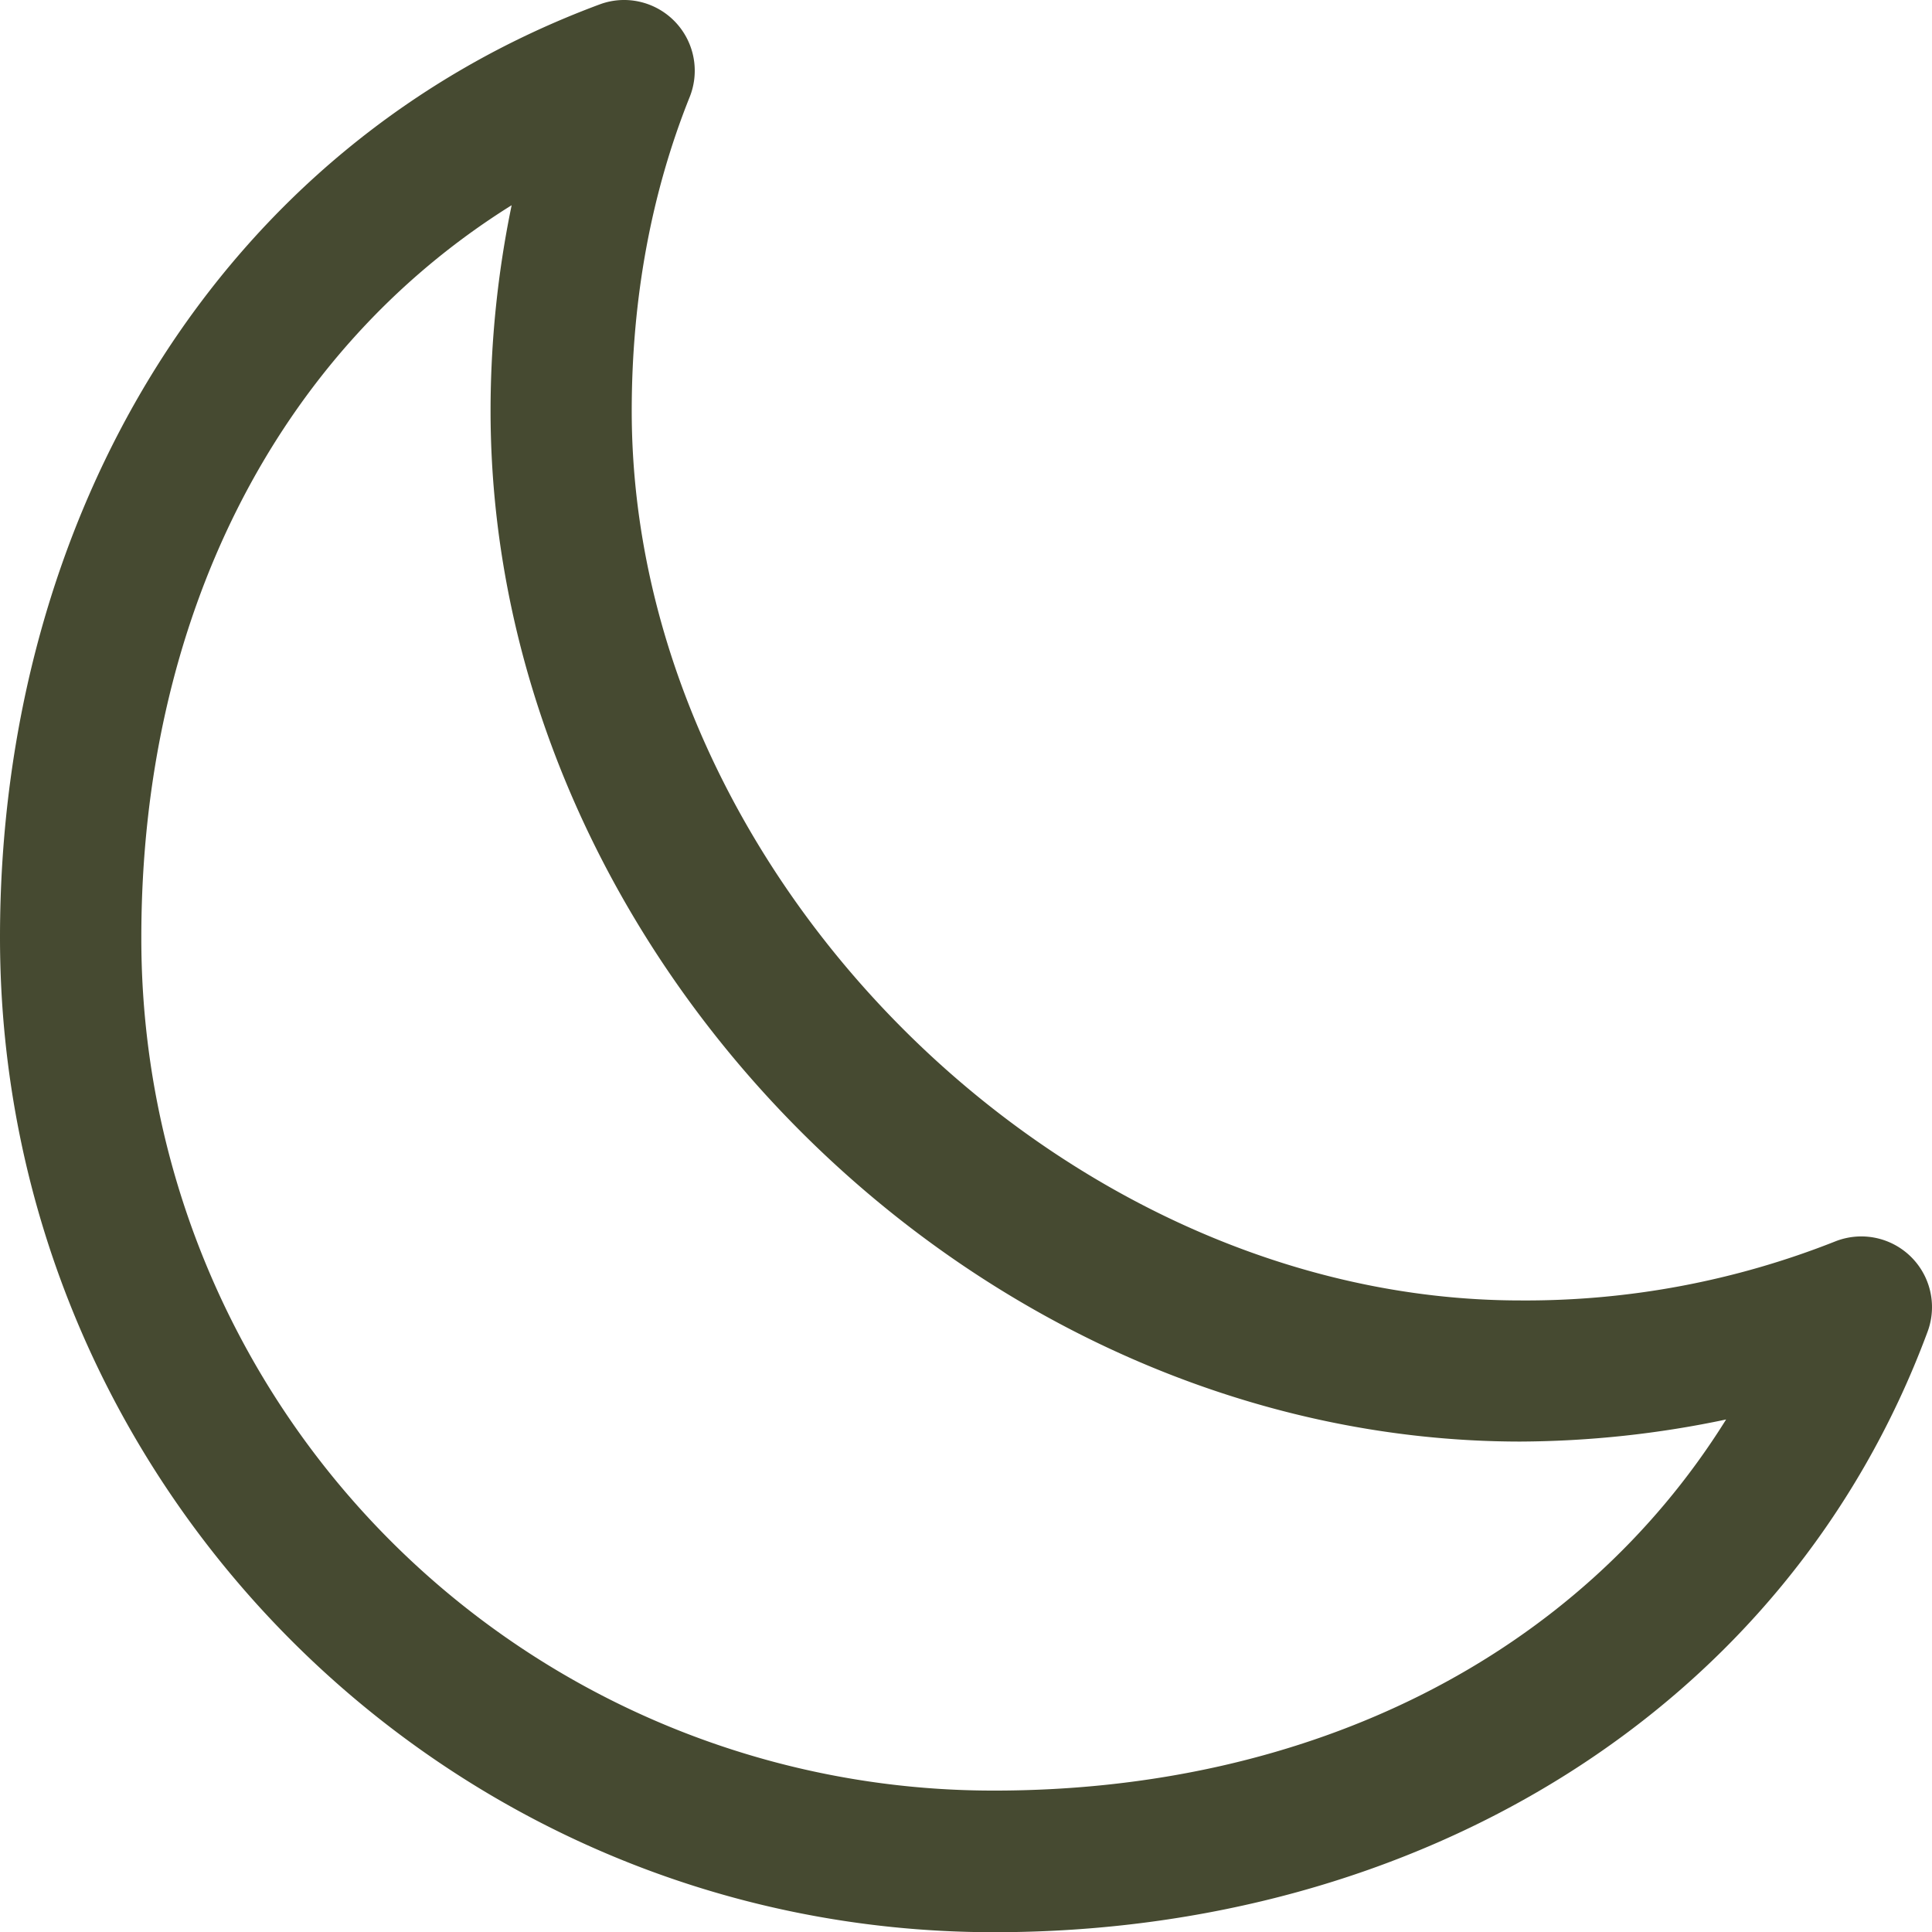<svg id="Layer_1" data-name="Layer 1" xmlns="http://www.w3.org/2000/svg" viewBox="0 0 459.17 459.22"><defs><style>.cls-1{fill:#464a31;}</style></defs><path class="cls-1" d="M268.11,120.4a16.67,16.67,0,0,0-5.08,1C172.45,155,120.41,243,120.41,343.18c0,130.35,105.9,236.43,236.25,236.43,100.14,0,188.33-52.22,221.9-142.8h0a16.8,16.8,0,0,0-22.05-21.35,199.66,199.66,0,0,1-74.73,14c-109.74,0-211.23-101.66-211.23-211.4,0-26.6,4.61-51.8,13.82-74.73h0a16.81,16.81,0,0,0-16.28-22.93ZM242,169.22A241.59,241.59,0,0,0,237,218c0,130,114.84,245,244.82,245a240.86,240.86,0,0,0,48.83-5.25c-35.09,56.28-98.8,88.2-173.95,88.2A202.45,202.45,0,0,1,154,343.17c0-75.15,31.74-138.86,88-174Z" transform="translate(-120.41 -120.39)"/></svg>